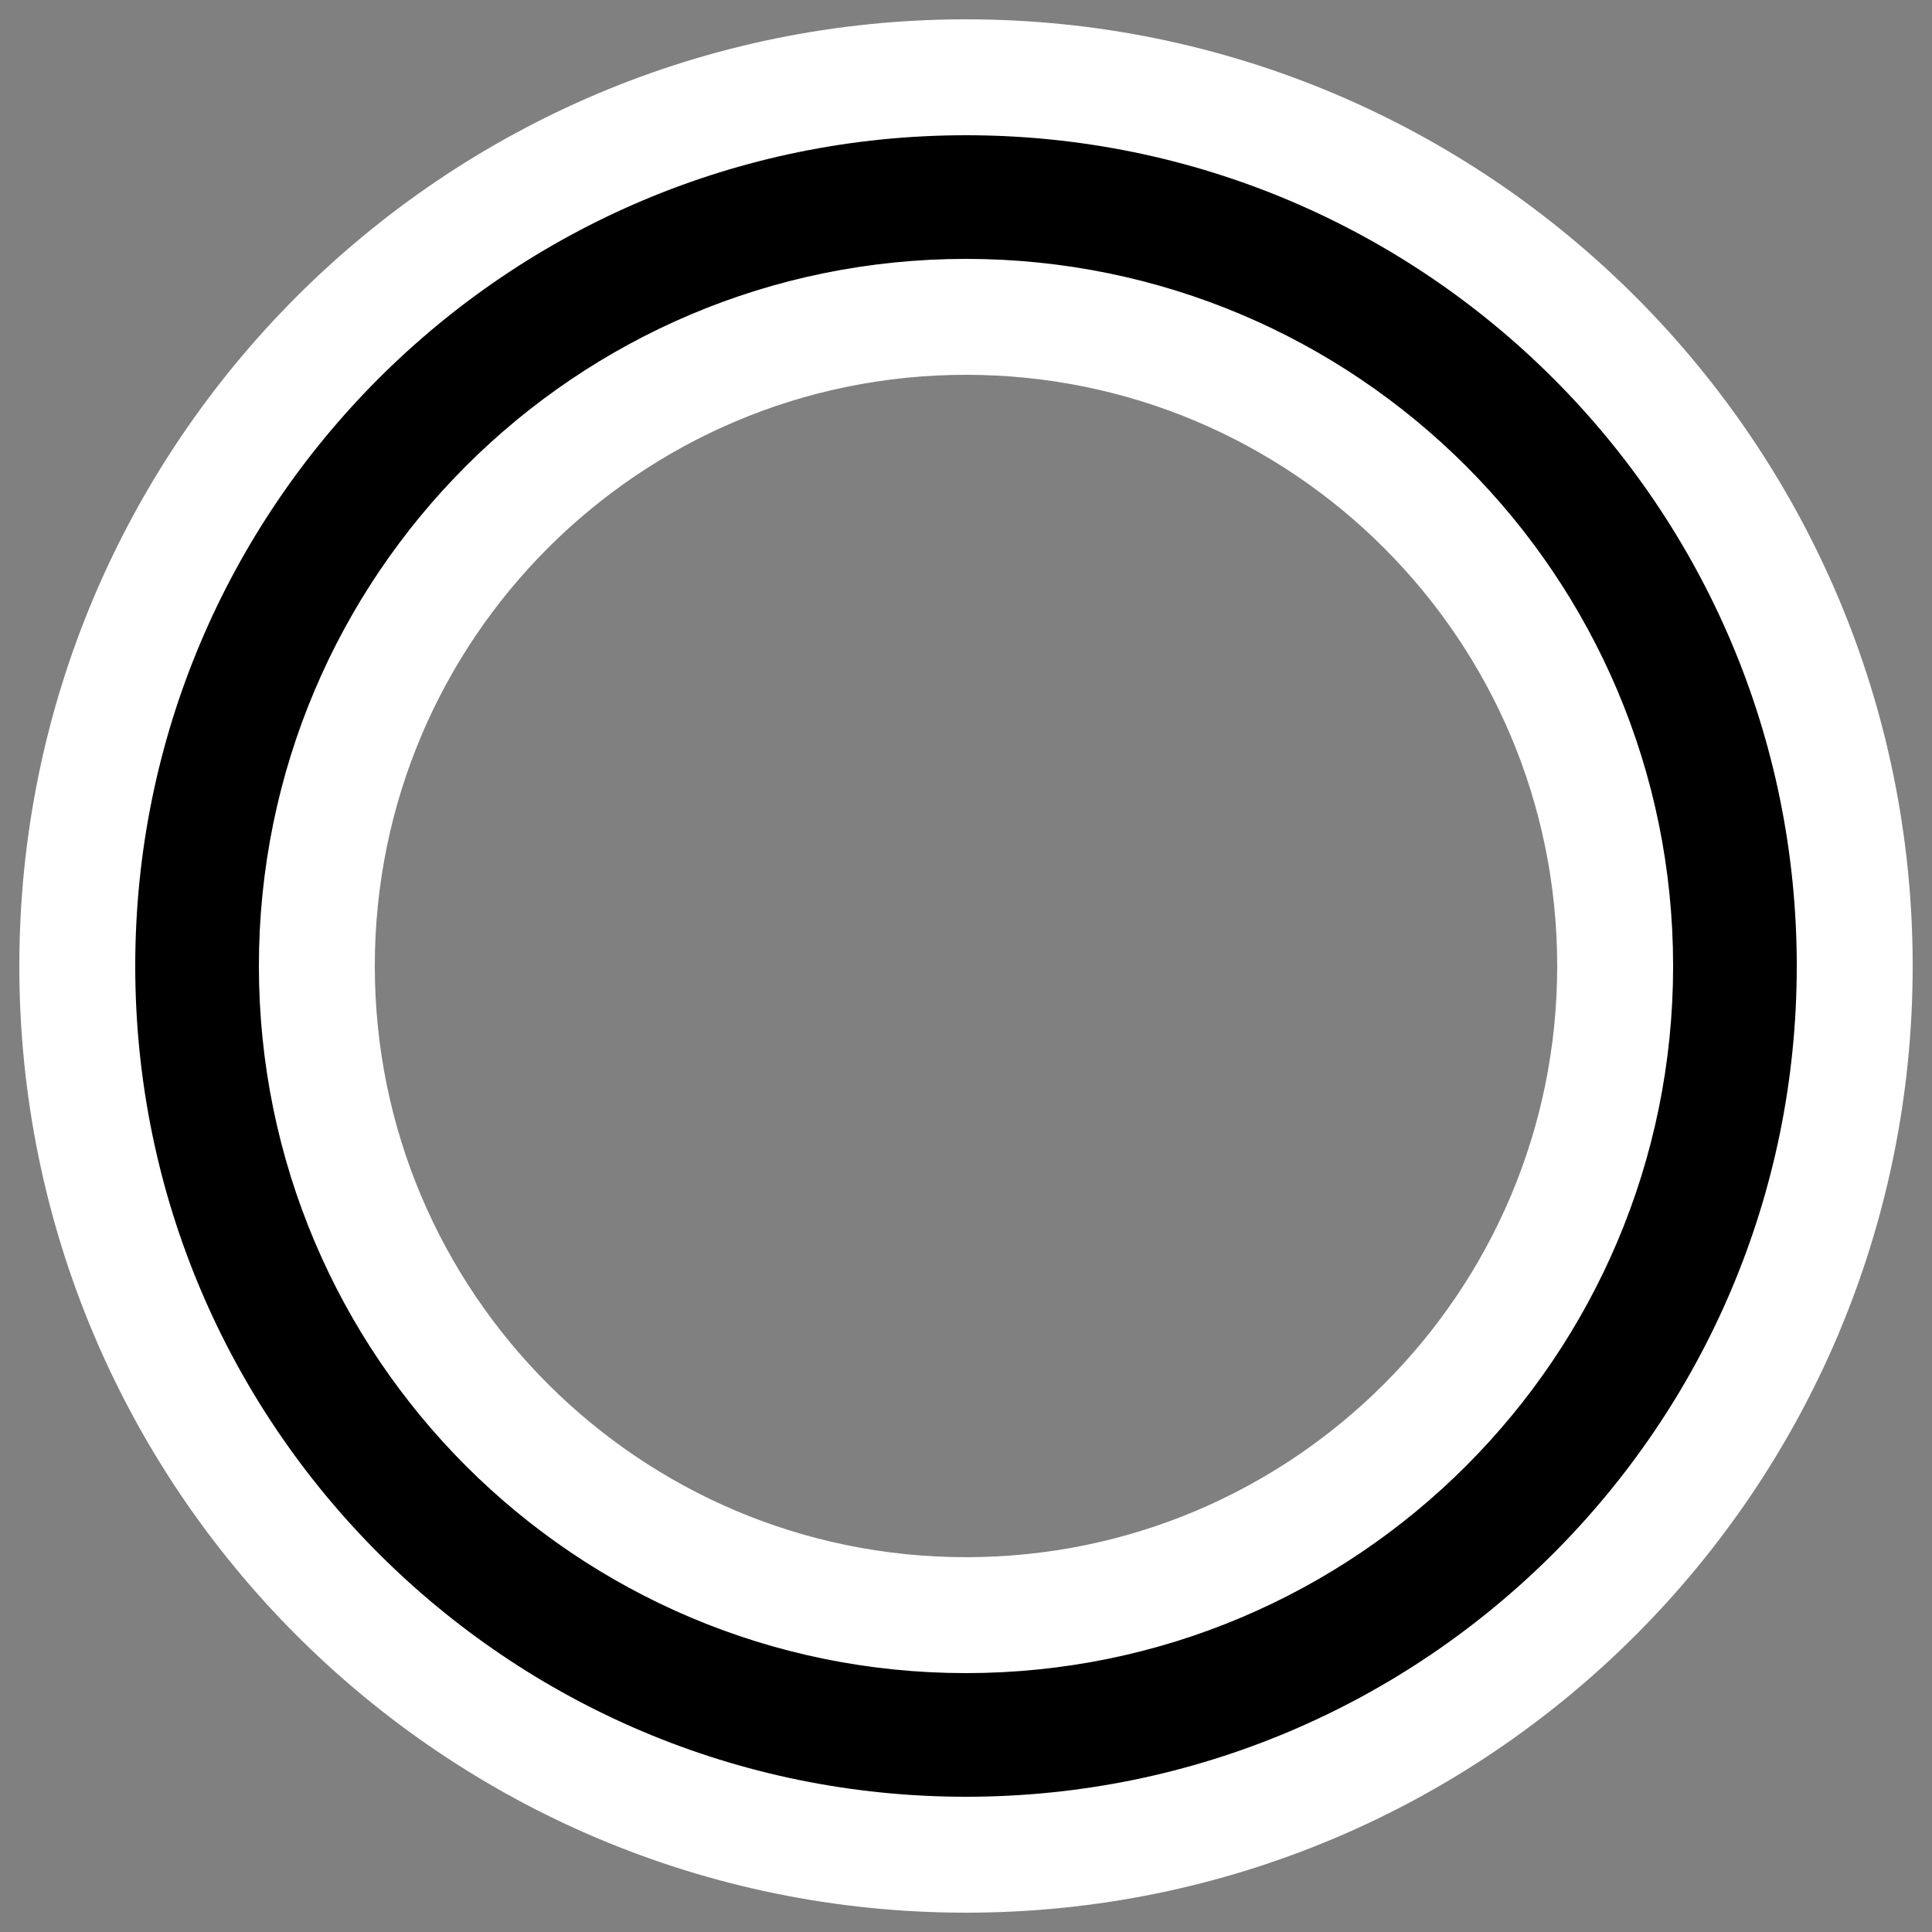 <?xml version="1.0" encoding="UTF-8"?>
<svg width="25px" height="25px" viewBox="0 0 25 25" version="1.1" xmlns="http://www.w3.org/2000/svg" xmlns:xlink="http://www.w3.org/1999/xlink">
    <rect x="0" y="0" width="25" height="25" fill="#808080" stroke="none"/>
    <!-- Generator: Sketch 44.1 (41455) - http://www.bohemiancoding.com/sketch -->
    <title>circle</title>
    <desc>Created with Sketch.</desc>
    <defs></defs>
    <g id="效果图" stroke="none" stroke-width="1" fill="none" fill-rule="evenodd">
        <g id="常态_透明板_工具状态" transform="translate(-852, -165)" stroke="#FFFFFF" stroke-width="1.5" fill="#000000">
            <g id="圆-copy-2" transform="translate(844, 158)">
                <path d="M20.5,31 C14.149,31 9,25.851 9,19.5 C9,13.149 14.149,8 20.5,8 C26.851,8 32,13.149 32,19.5 C32,25.851 26.851,31 20.5,31 Z M20.5,27.9 C25.139,27.9 28.9,24.139 28.9,19.5 C28.9,14.861 25.139,11.1 20.5,11.1 C15.861,11.1 12.1,14.861 12.1,19.5 C12.1,24.139 15.861,27.9 20.5,27.9 Z" id="Combined-Shape"></path>
            </g>
        </g>
    </g>
</svg>